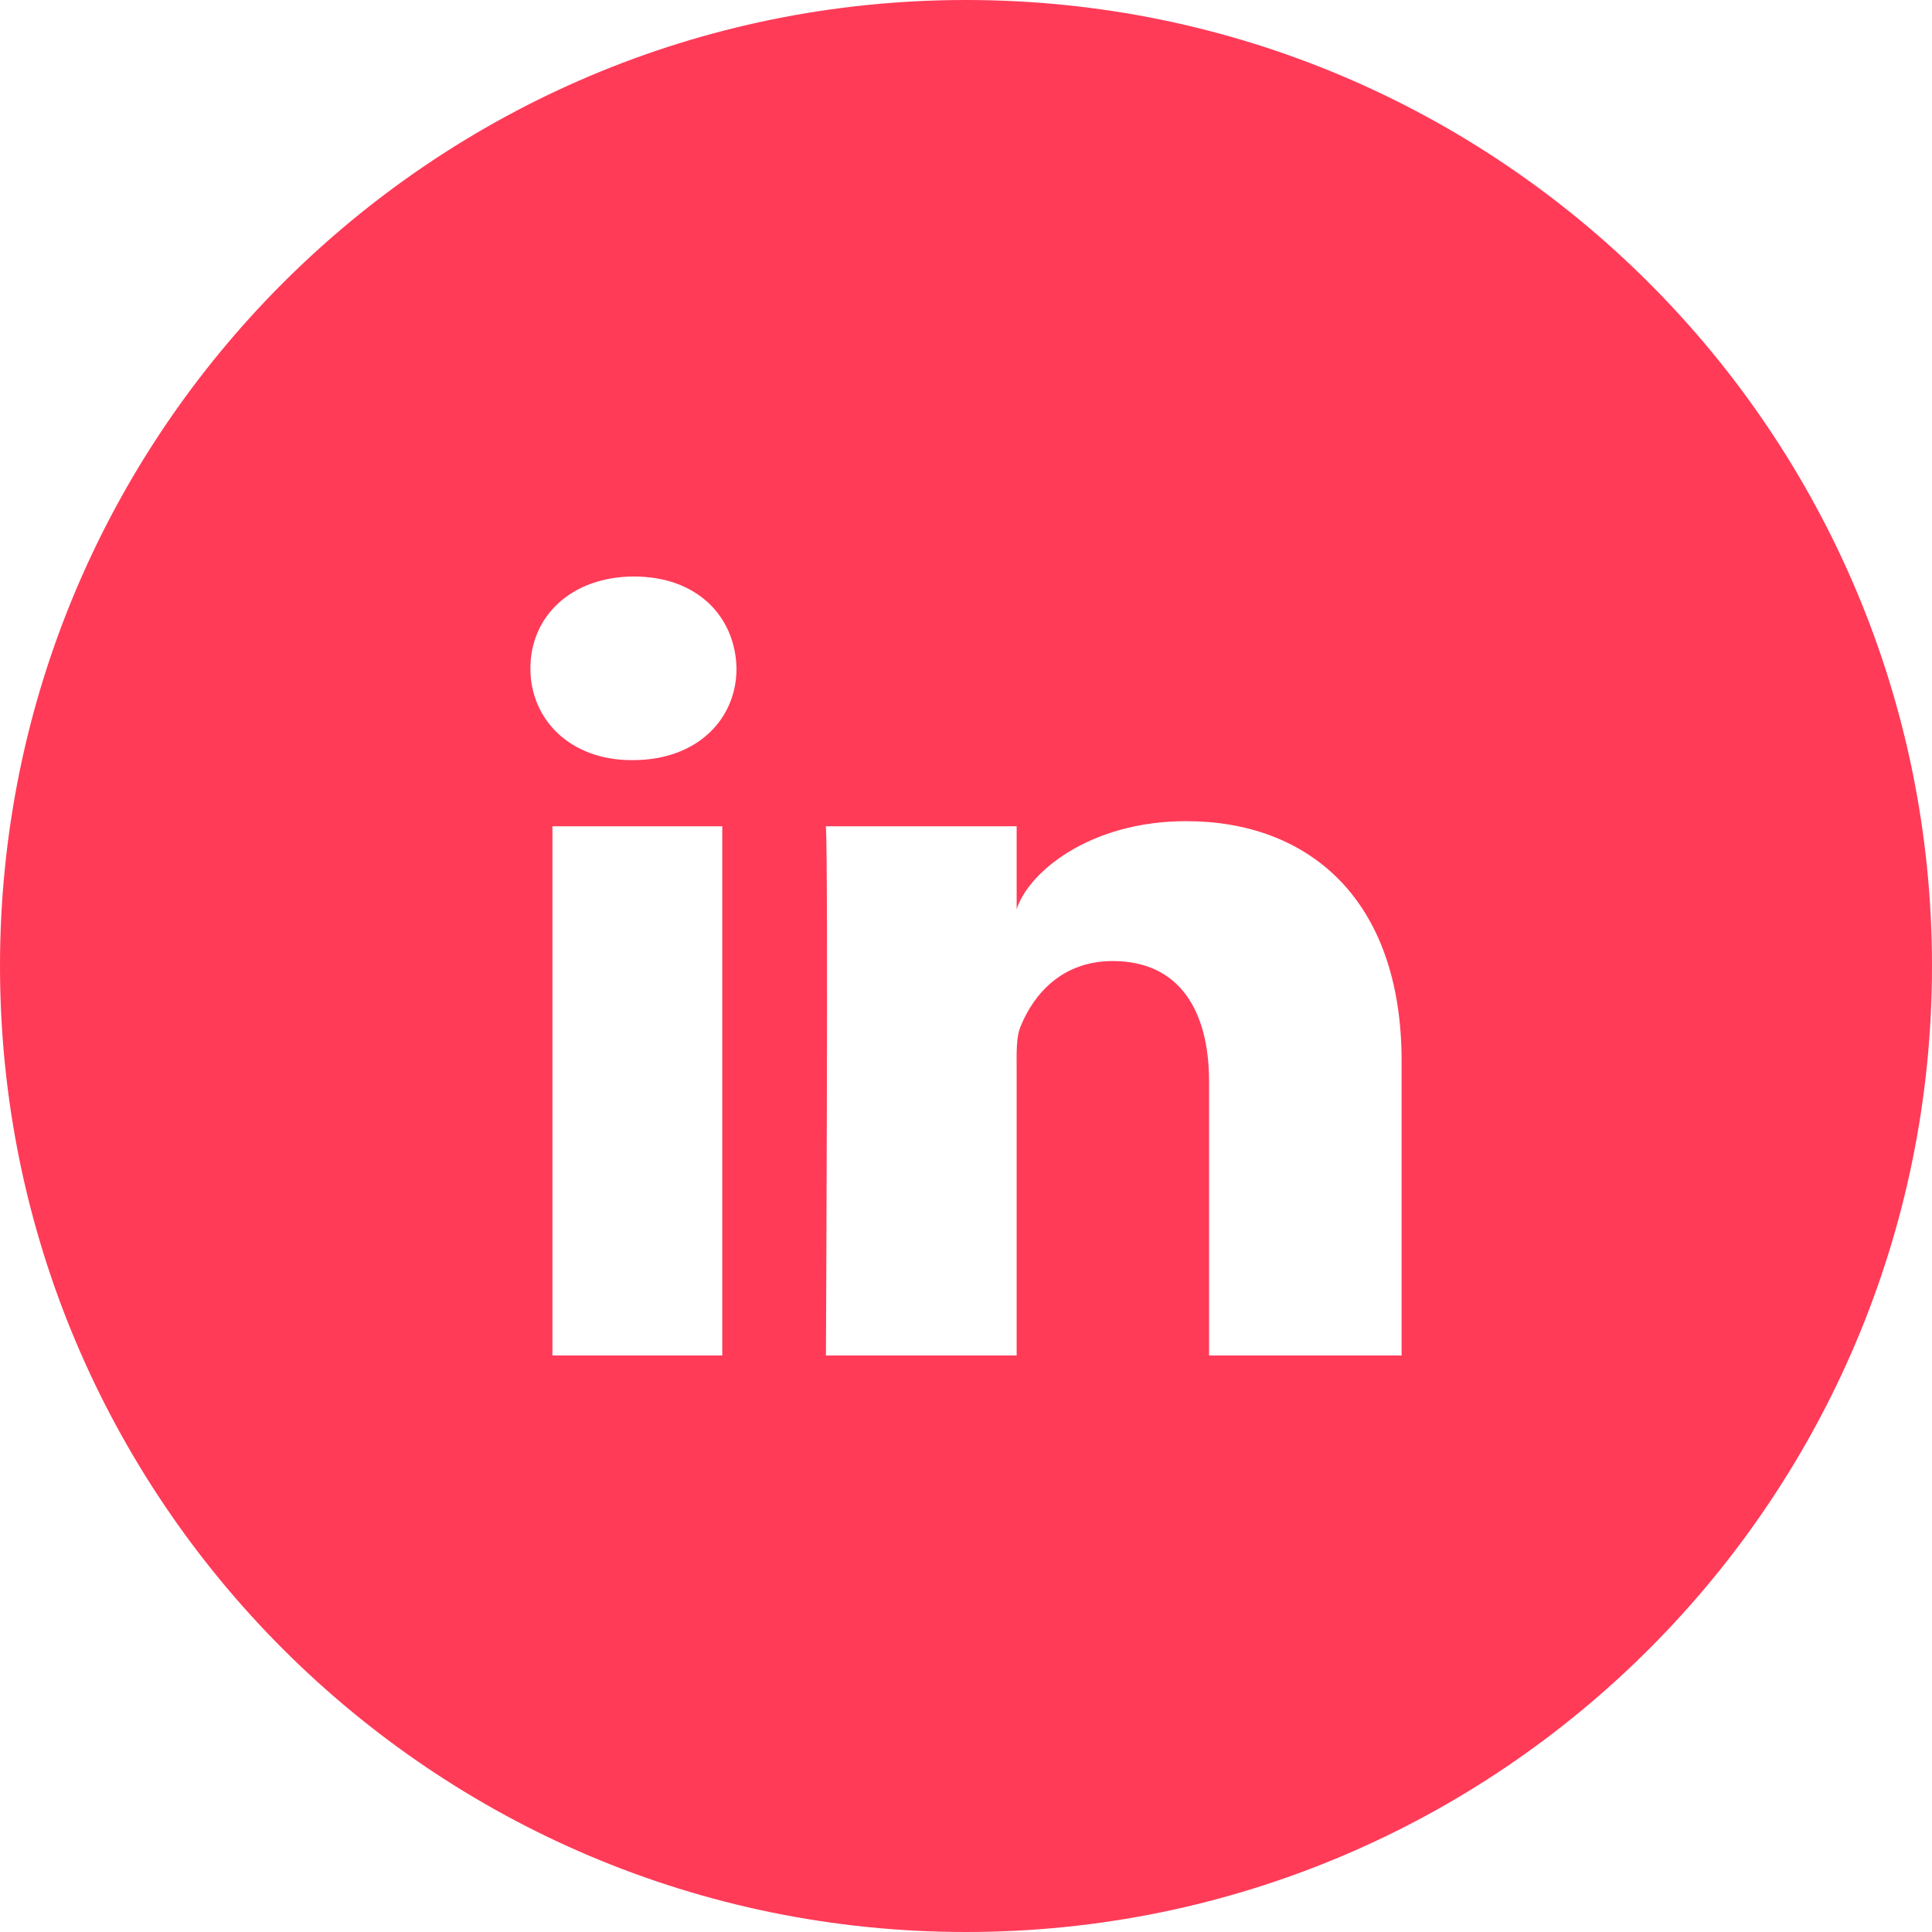 <svg xmlns="http://www.w3.org/2000/svg" width="32" height="32" viewBox="0 0 32 32"><path fill="#FF3B58" d="M16 0c-8.836 0-16 7.164-16 16s7.164 16 16 16 16-7.164 16-16-7.164-16-16-16zm-4.037 22.451h-2.813v-8.765h2.813v8.765zm-1.479-9.861h-.021c-1.018 0-1.678-.67-1.678-1.519 0-.866.68-1.522 1.718-1.522 1.037 0 1.676.655 1.696 1.52.001.849-.658 1.521-1.715 1.521zm12.73 9.861h-3.188v-4.535c0-1.188-.499-1.998-1.596-1.998-.839 0-1.306.547-1.522 1.074-.081.188-.069.452-.069.717v4.742h-3.159s.041-8.034 0-8.765h3.159v1.375c.187-.601 1.196-1.46 2.809-1.46 1.998 0 3.567 1.262 3.567 3.976v4.874z"/></svg>